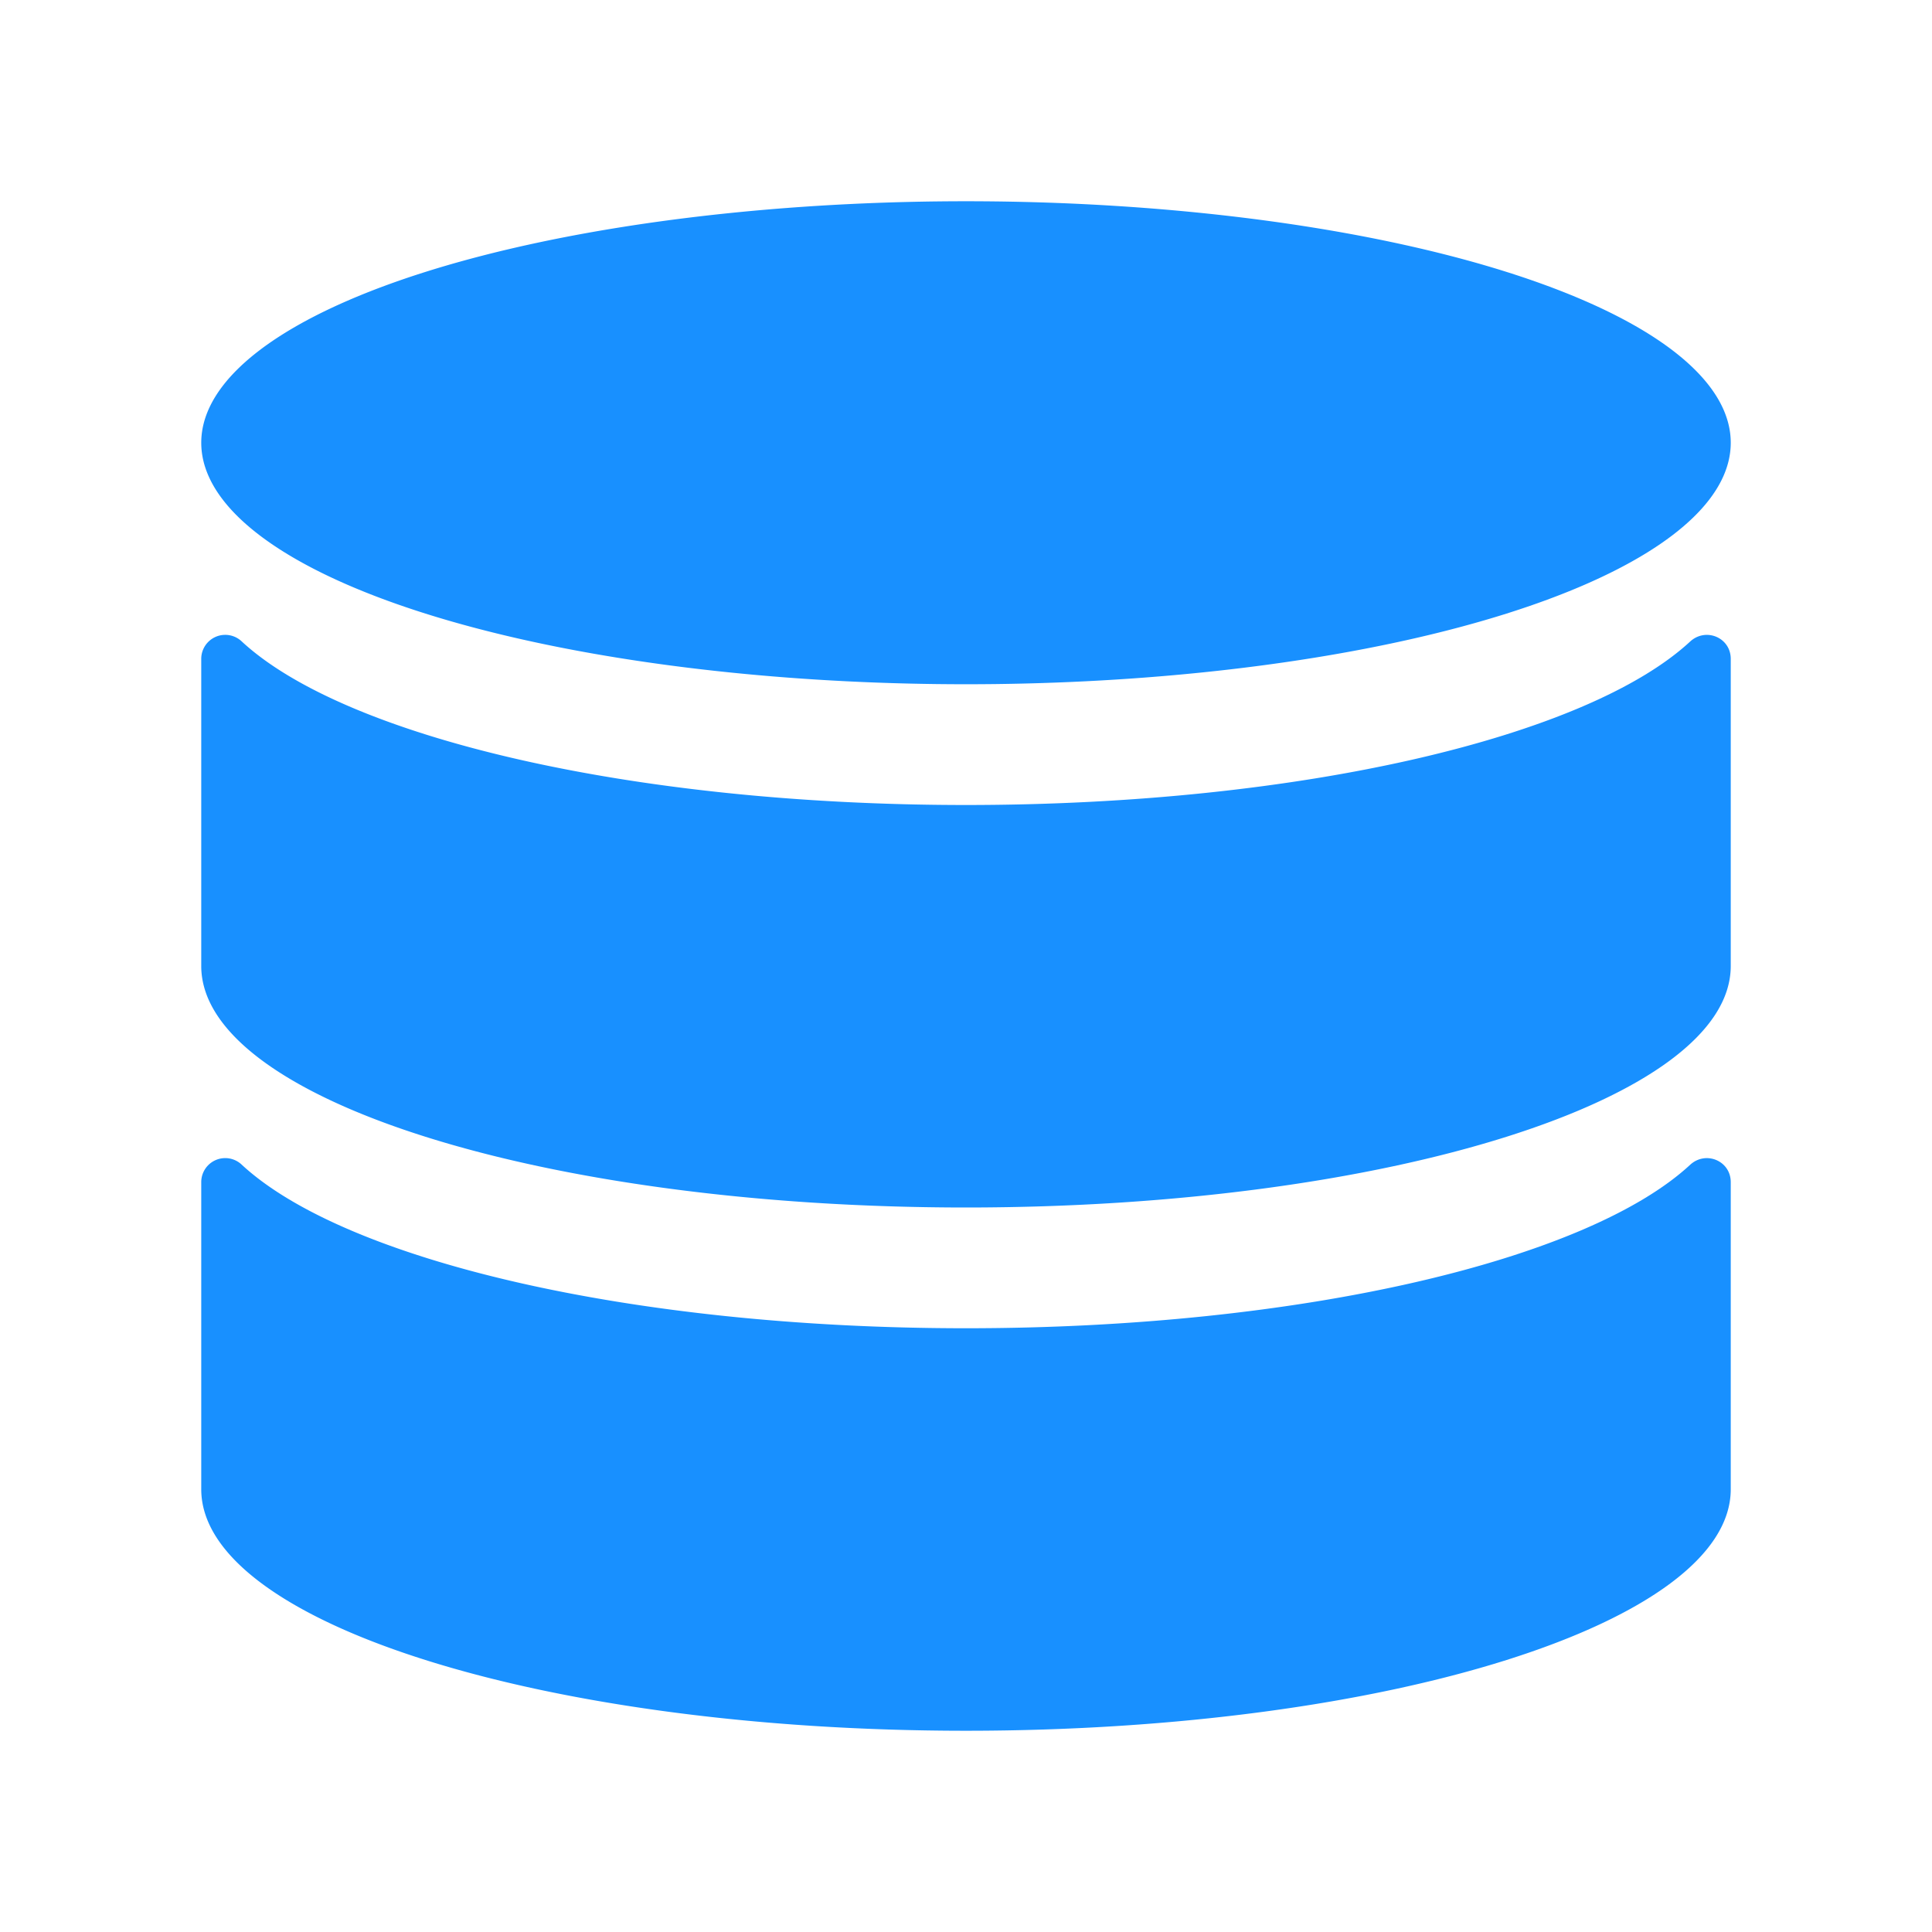 <?xml version="1.0" standalone="no"?><!DOCTYPE svg PUBLIC "-//W3C//DTD SVG 1.1//EN" "http://www.w3.org/Graphics/SVG/1.1/DTD/svg11.dtd"><svg t="1706929069970" class="icon" viewBox="0 0 1024 1024" version="1.1" xmlns="http://www.w3.org/2000/svg" p-id="7287" xmlns:xlink="http://www.w3.org/1999/xlink" width="200" height="200"><path d="M106.667 234.667a405.333 128 0 1 0 810.667 0 405.333 128 0 1 0-810.667 0Z" p-id="7288" fill="#1890ff"></path><path d="M512 704c-178.133 0-329.387-36.267-383.787-86.613a12.715 12.715 0 0 0-21.547 9.173V789.333c0 70.613 181.547 128 405.333 128s405.333-57.387 405.333-128v-162.773c0-11.307-13.227-16.853-21.547-9.173C841.387 667.733 690.133 704 512 704z" p-id="7289" fill="#1890ff"></path><path d="M512 426.667c-178.133 0-329.387-36.267-383.787-86.613a12.715 12.715 0 0 0-21.547 9.173V512c0 70.613 181.547 128 405.333 128s405.333-57.387 405.333-128v-162.773c0-11.307-13.227-16.853-21.547-9.173C841.387 390.4 690.133 426.667 512 426.667z" p-id="7290" fill="#1890ff"></path></svg>